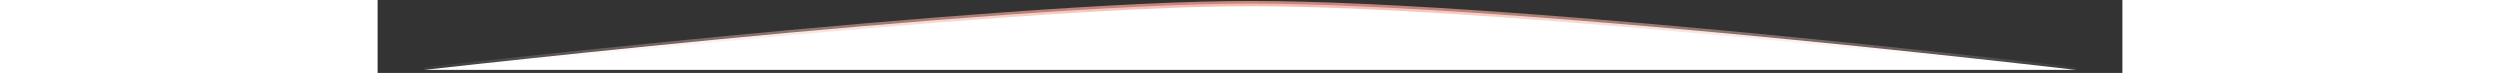 <svg width="1440" height="42" viewBox="0 0 1005 42" fill="none" xmlns="http://www.w3.org/2000/svg">
<rect x="0" y="0" width="1005" height="42" fill="#333333" stroke="none"/>
<path d="M502.576 40.262H26.683C35.359 39.296 45.936 38.13 58.068 36.815C93.7 32.953 142.739 27.804 196.367 22.655C303.649 12.353 429.211 2.061 502.576 2.061C582.103 2.061 707.417 12.354 812.902 22.654C865.633 27.804 913.391 32.953 947.965 36.815C959.74 38.13 969.985 39.296 978.377 40.262H502.576Z" fill="white" stroke="url(#paint0_linear)" stroke-width="3"/>
<defs>
<linearGradient id="paint0_linear" x1="502.074" y1="-10.995" x2="502.074" y2="41.762" gradientUnits="userSpaceOnUse">
<stop stop-color="#F58675"/>
<stop offset="1" stop-color="#F9F7F3" stop-opacity="0"/>
</linearGradient>
</defs>
</svg>
